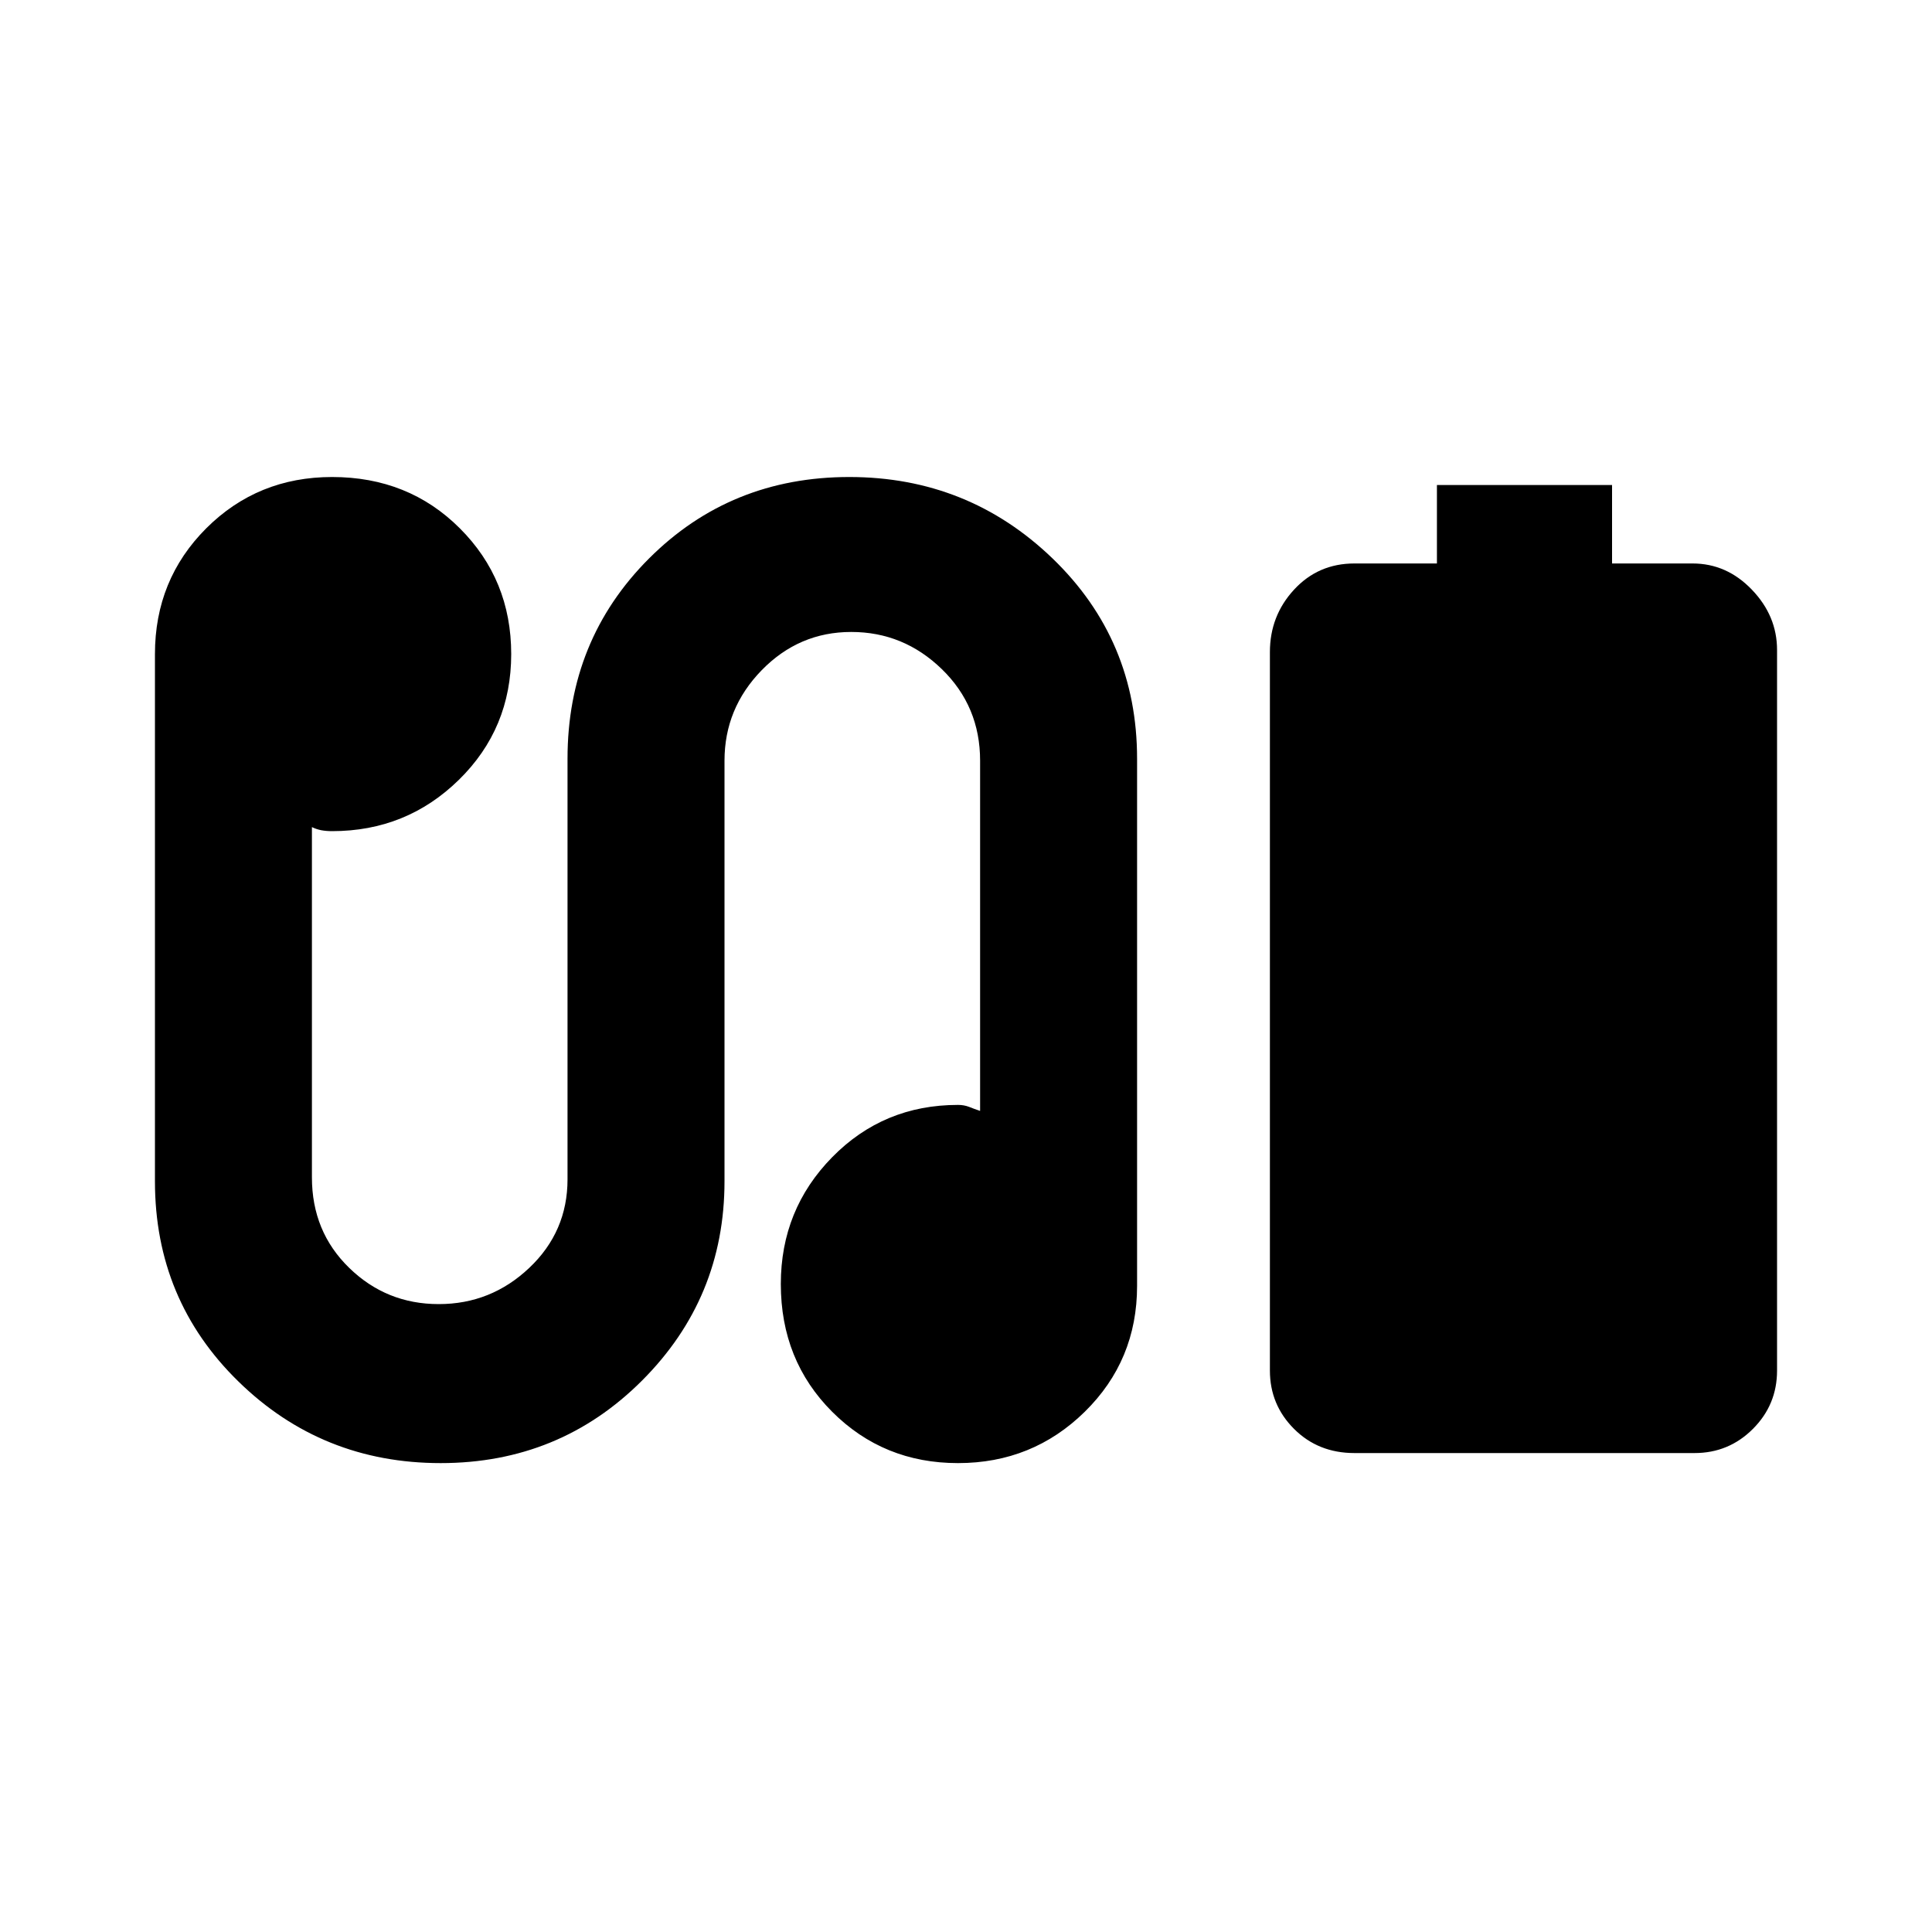 <svg xmlns="http://www.w3.org/2000/svg" height="20" width="20"><path d="M14.875 5.833v-.812h1.813v.812h.833q.354 0 .614.271.261.271.261.625v7.459q0 .354-.25.604t-.604.25h-3.521q-.375 0-.625-.25t-.25-.604V6.75q0-.375.25-.646t.625-.271ZM4.562 15.146q-1.229 0-2.093-.844-.865-.844-.865-2.073V6.771q0-.771.531-1.302.532-.531 1.303-.531.791 0 1.322.531.532.531.532 1.302T4.75 8.073q-.542.531-1.312.531-.063 0-.115-.01-.052-.011-.094-.032v3.626q0 .562.386.937.385.375.927.375.541 0 .937-.375t.396-.917V7.854q0-1.229.844-2.073.843-.843 2.073-.843 1.229 0 2.104.843.875.844.875 2.073v5.458q0 .771-.542 1.303-.541.531-1.312.531t-1.302-.531q-.532-.532-.532-1.323 0-.771.532-1.313.531-.541 1.302-.541.062 0 .114.02.052.021.115.042V7.875q0-.563-.396-.948t-.938-.385q-.541 0-.927.396-.385.395-.385.937v4.354q0 1.209-.854 2.063-.854.854-2.084.854Z"/></svg>